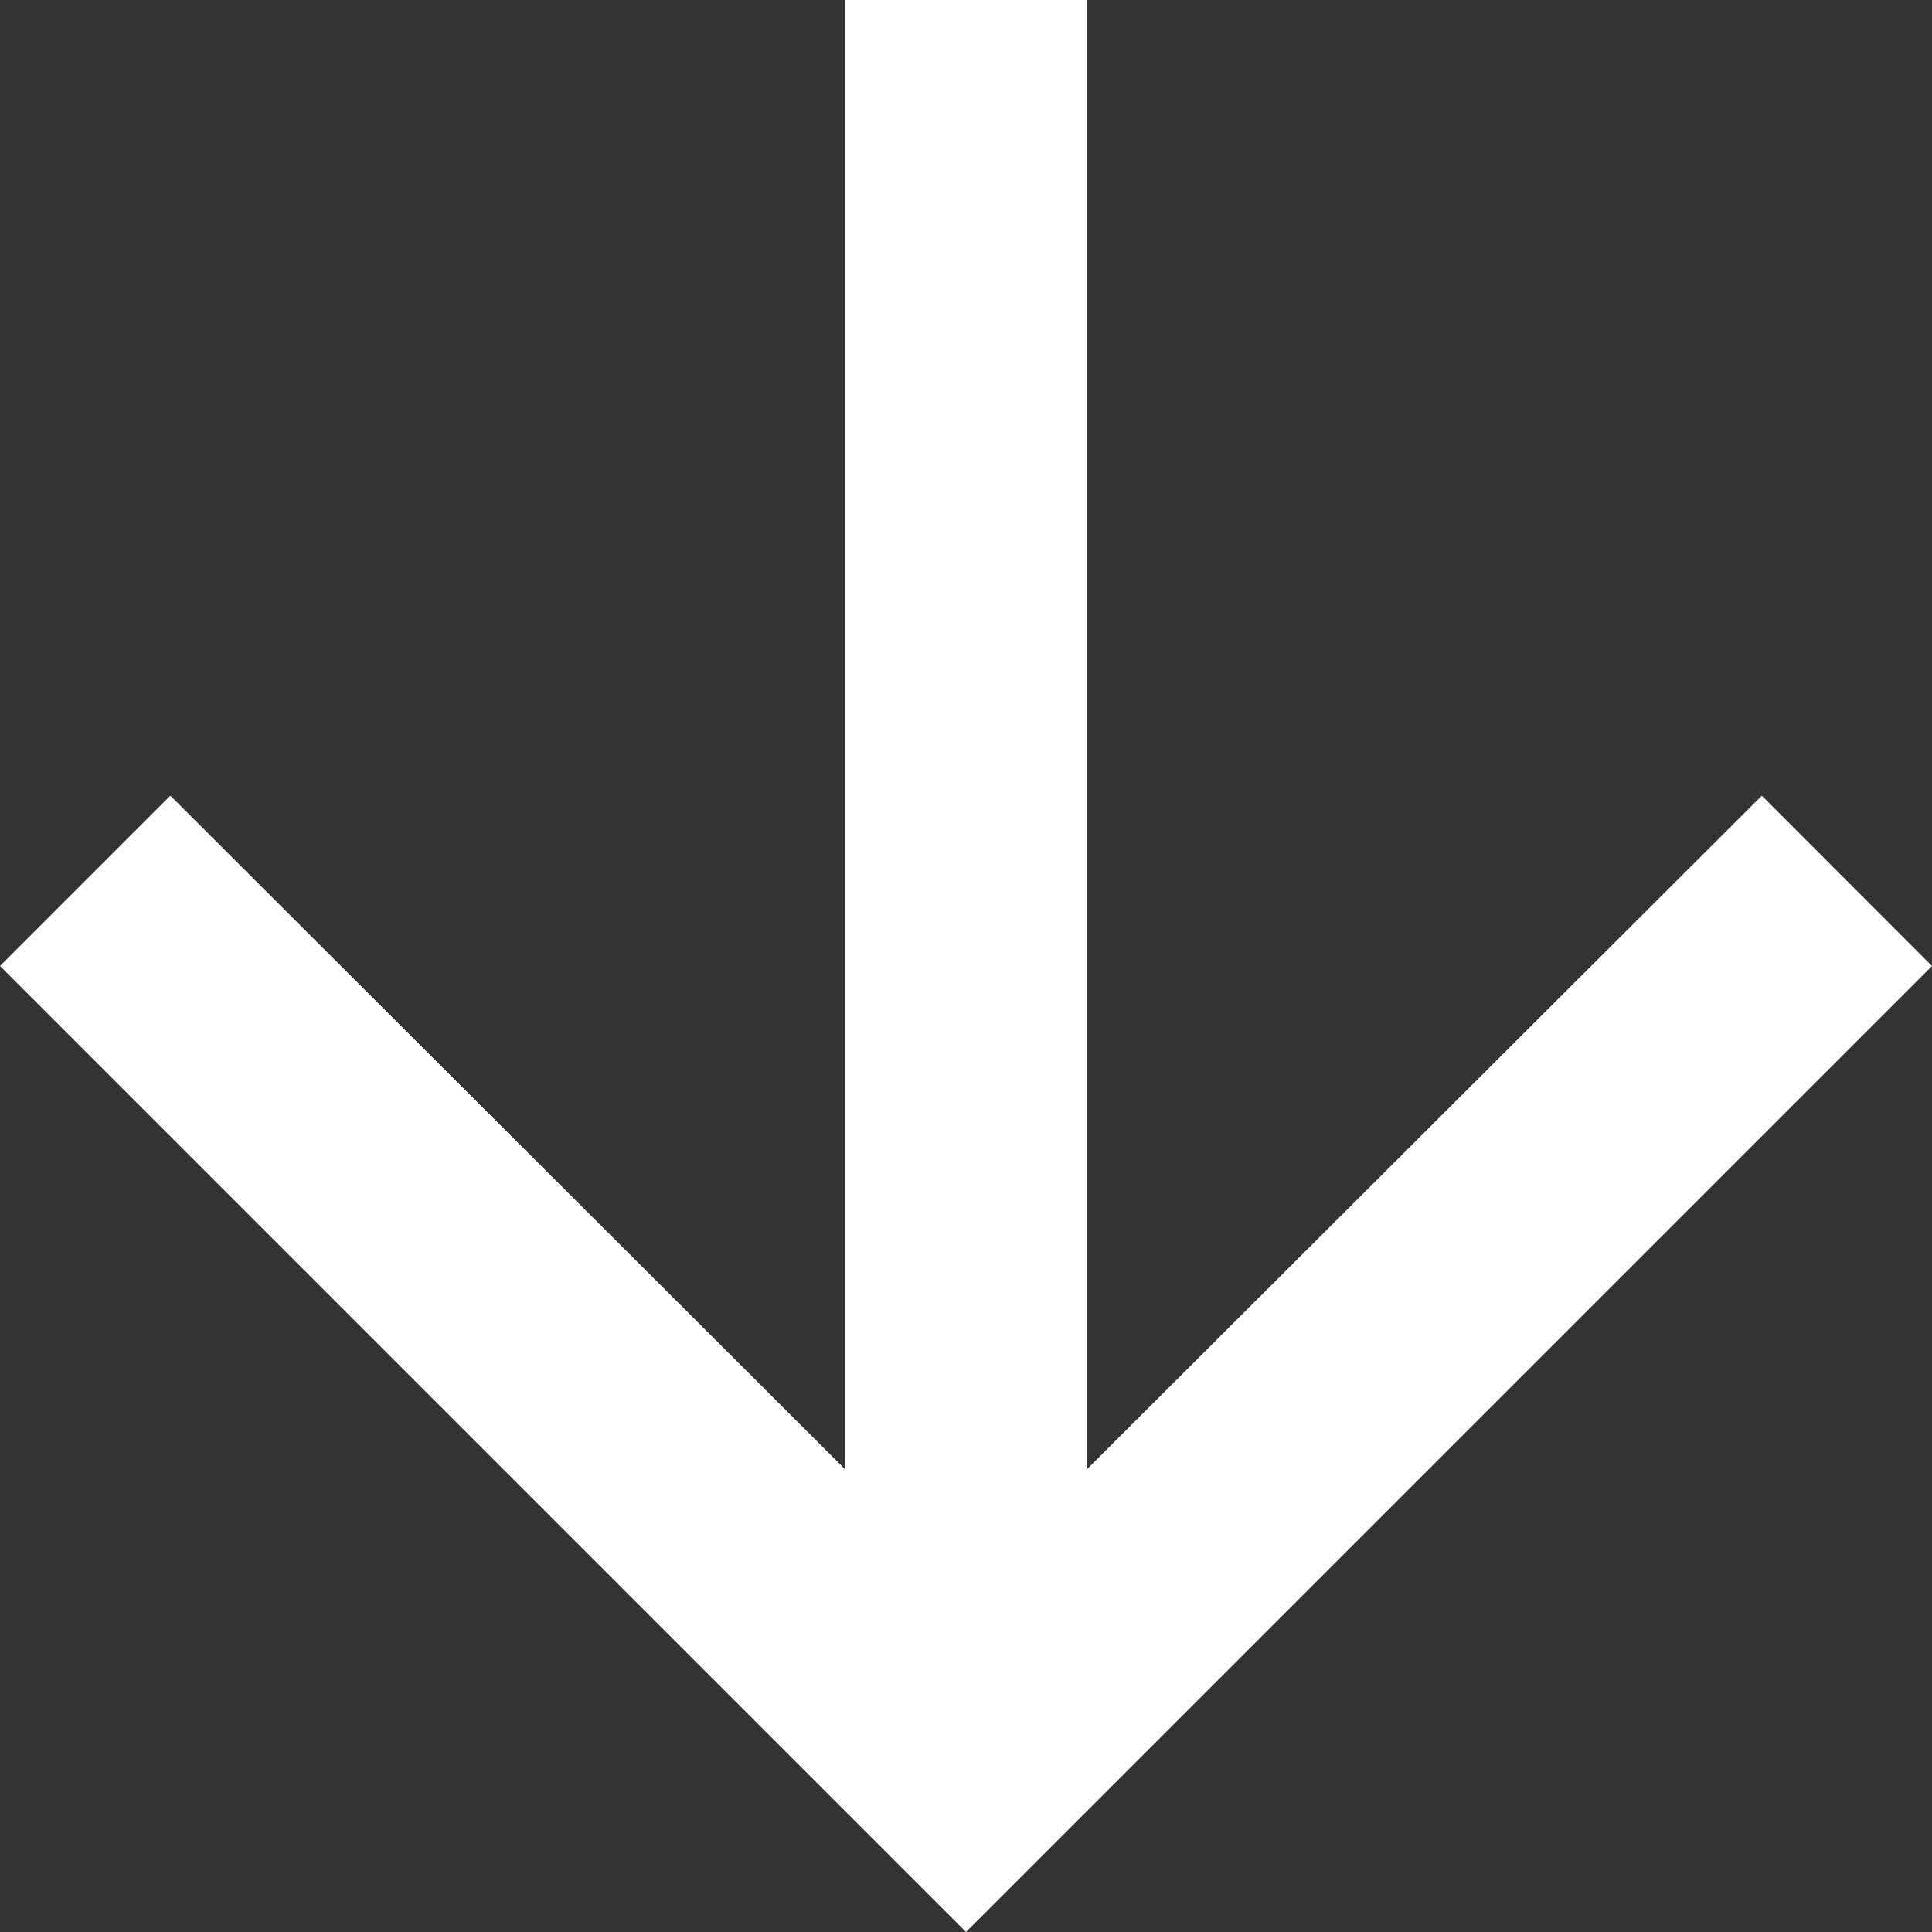 <svg width="12" height="12" viewBox="0 0 12 12" fill="none" xmlns="http://www.w3.org/2000/svg">
<rect x="0" y="0" width="12" height="12" fill="#333333" stroke="none"/>
<path id="Vector" d="M12 6L10.943 4.942L6.75 9.127L6.75 -2.29485e-07L5.25 -2.95052e-07L5.25 9.127L1.058 4.942L-2.62268e-07 6L6 12L12 6Z" fill="white"/>
</svg>
